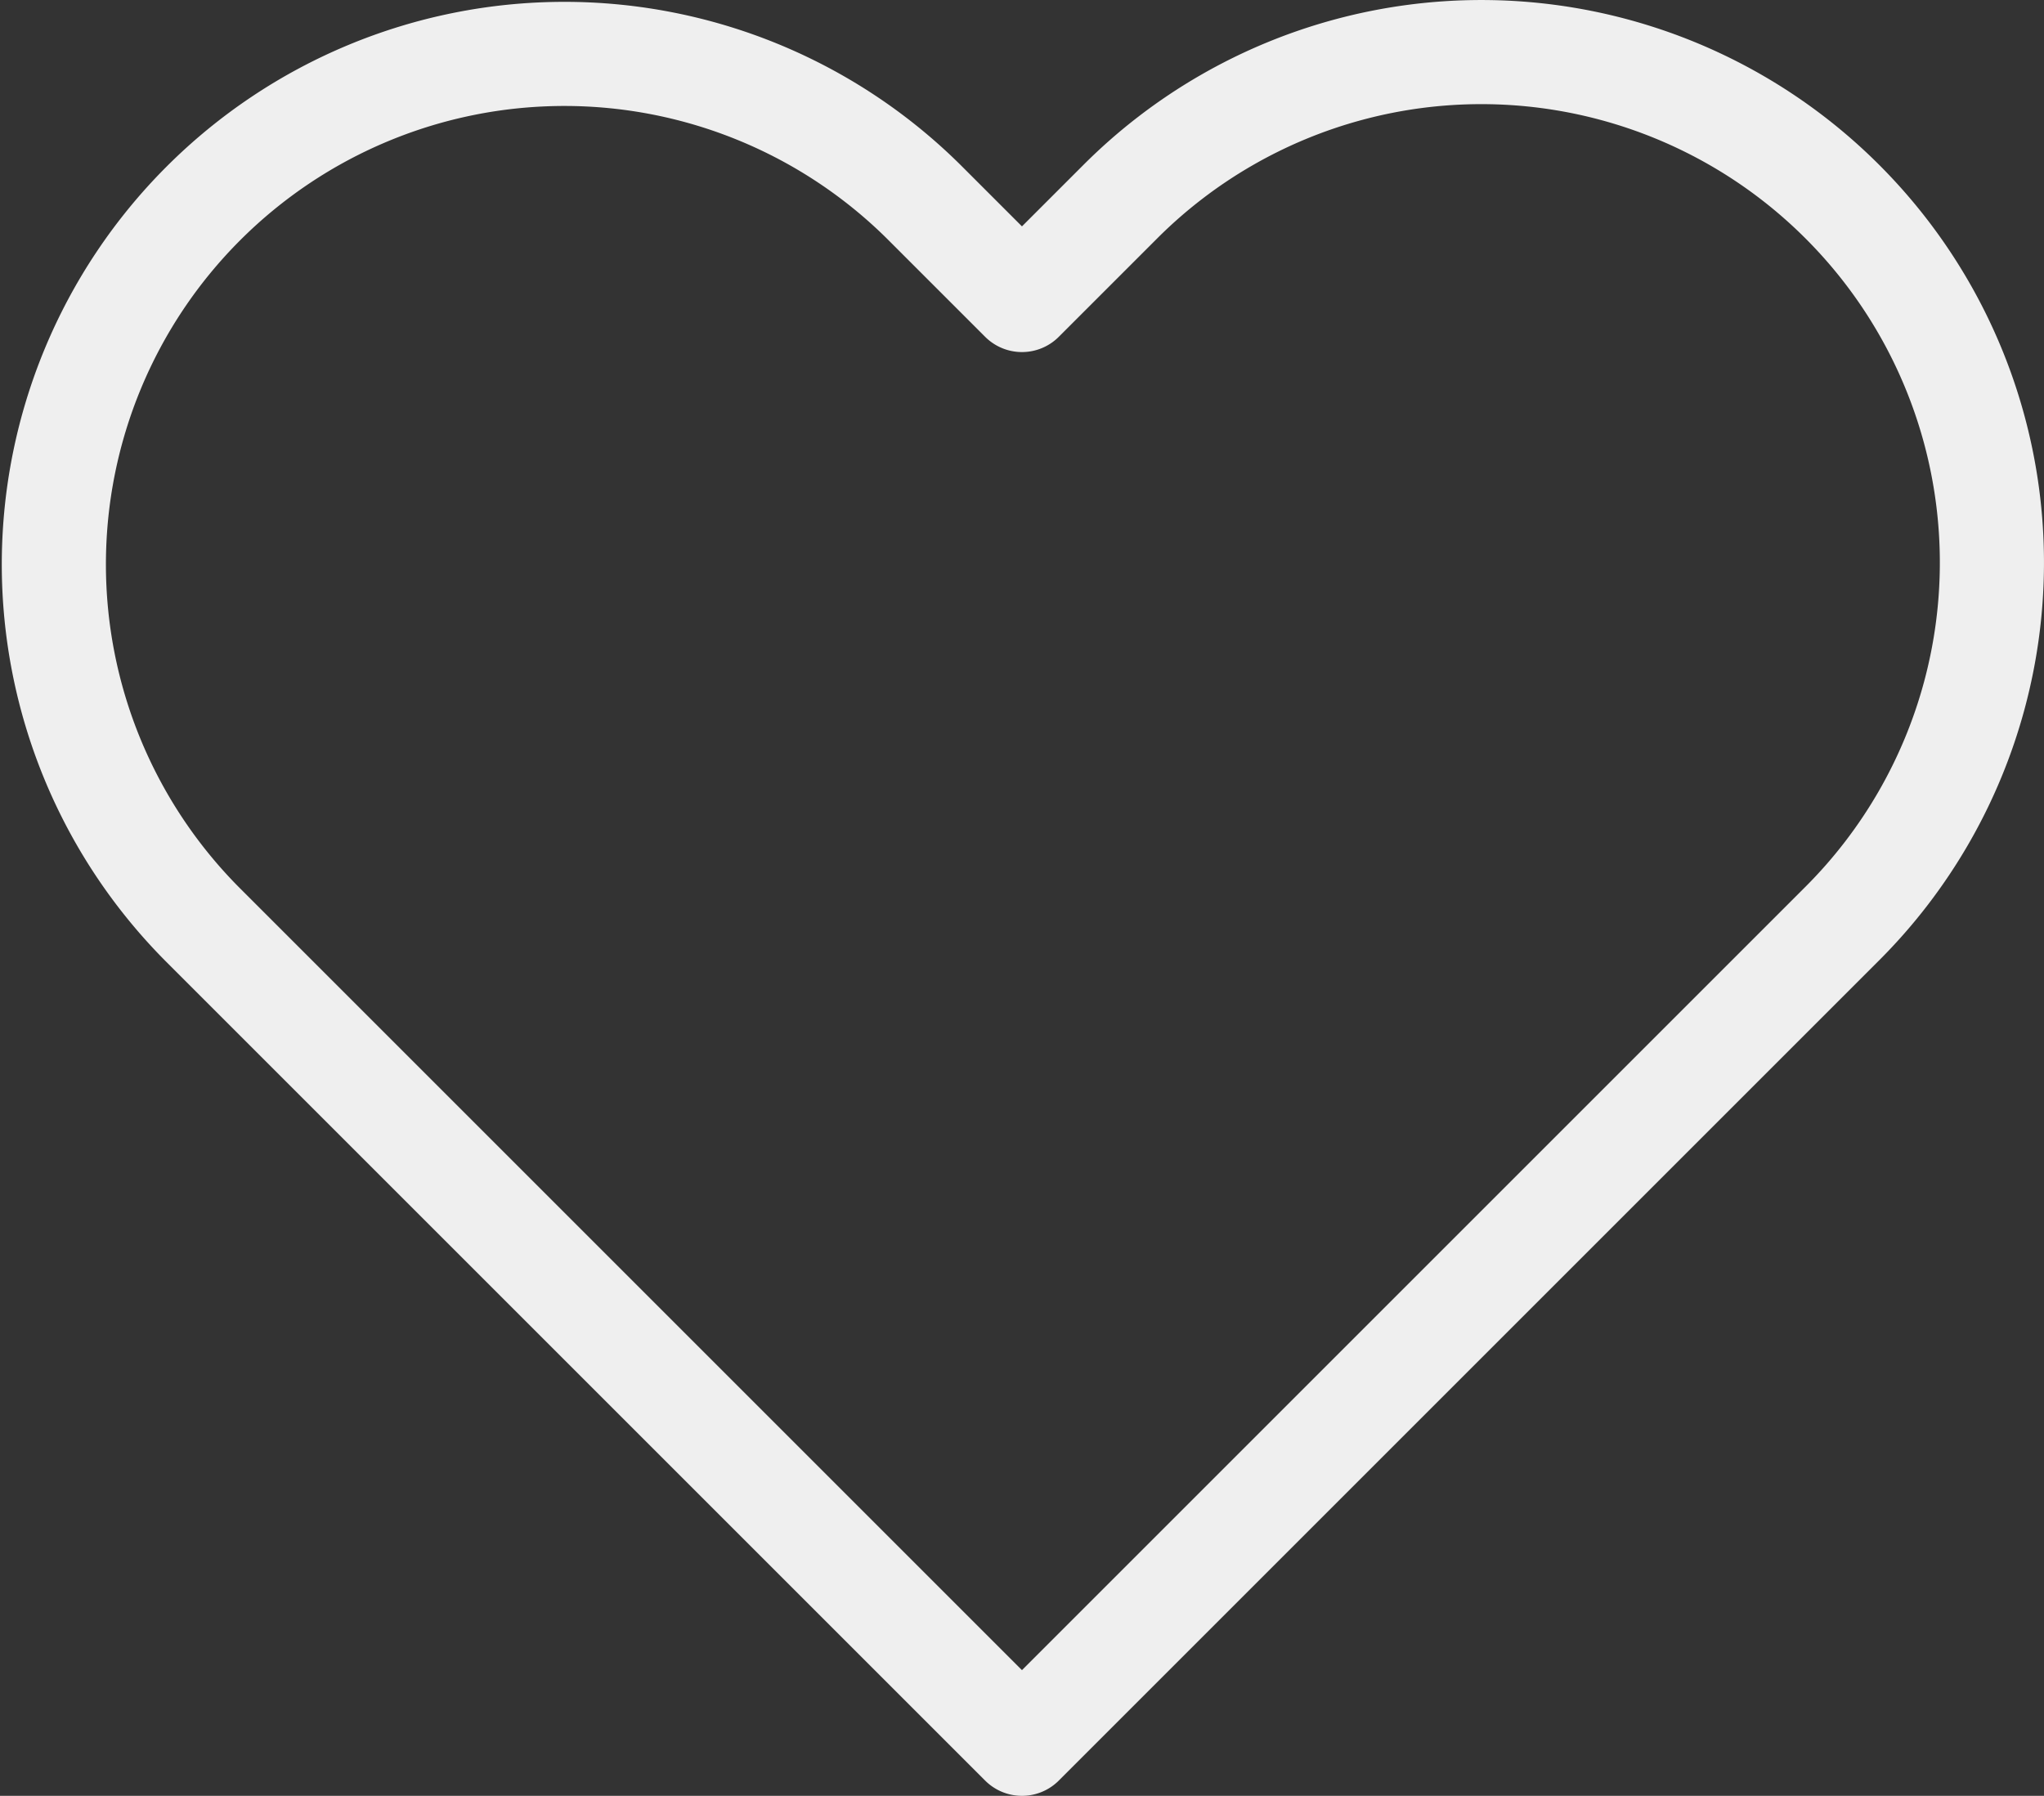 <svg xmlns="http://www.w3.org/2000/svg" width="29.443" height="25.872" viewBox="0 0 29.443 25.872">
  <rect x="0" y="0" width="29.443" height="25.872" fill="#333333" stroke="none"/>
  <path id="Icon_feather-heart" data-name="Icon feather-heart" d="M28.111,6.652a7.352,7.352,0,0,0-10.4,0L16.294,8.069,14.877,6.652a7.354,7.354,0,0,0-10.4,10.4l1.417,1.417,10.4,10.4,10.4-10.4,1.417-1.417a7.352,7.352,0,0,0,0-10.4Z" transform="translate(-1.573 -3.747)" fill="none" stroke="#efefef" stroke-linecap="round" stroke-linejoin="round" stroke-width="1.5"/>
</svg>
